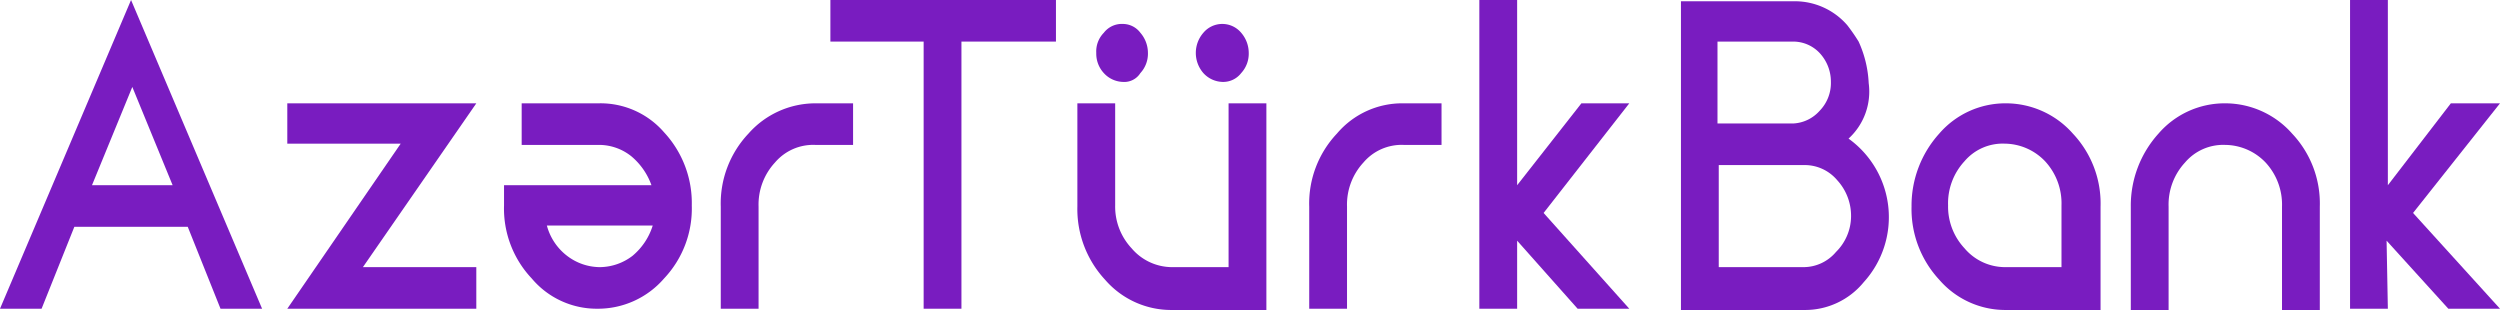 <svg xmlns="http://www.w3.org/2000/svg" width="198.4" height="24.6" viewBox="0 0 198.4 24.6">
  <g id="azerturk" transform="translate(42 -130)">
    <path id="XMLID_136_" d="M-19.2,138.2v3.2h9l-9,13.1h15v-3.3h-9l9-13Z" fill="#791cc0"/>
    <path id="XMLID_133_" d="M-42,154.5h3.3l2.6-6.5h9l2.6,6.5h3.3L-31.6,130Zm7.3-9.8,3.2-7.8,3.2,7.8Z" fill="#791cc0"/>
    <path id="XMLID_132_" d="M23.9,133.3h7.4v21.2h3V133.3h7.5V130H23.9Z" fill="#791cc0"/>
    <g id="XMLID_128_">
      <path id="XMLID_131_" d="M55,136.5h0a1.8,1.8,0,0,0,1.5-.7,2.271,2.271,0,0,0,.6-1.6,2.452,2.452,0,0,0-.6-1.6,1.957,1.957,0,0,0-3,0,2.433,2.433,0,0,0,0,3.2,2.127,2.127,0,0,0,1.5.7" fill="#791cc0"/>
      <path id="XMLID_130_" d="M47.1,136.5h0a1.513,1.513,0,0,0,1.4-.7,2.271,2.271,0,0,0,.6-1.6,2.452,2.452,0,0,0-.6-1.6,1.746,1.746,0,0,0-1.4-.7,1.8,1.8,0,0,0-1.5.7,2.111,2.111,0,0,0-.6,1.6,2.271,2.271,0,0,0,.6,1.6,2.127,2.127,0,0,0,1.5.7" fill="#791cc0"/>
      <path id="XMLID_129_" d="M55.5,151.2H51a4.221,4.221,0,0,1-3.2-1.5,4.837,4.837,0,0,1-1.3-3.4v-8.1h-3v8.2a8.244,8.244,0,0,0,2.2,5.8,6.936,6.936,0,0,0,5.3,2.4h7.5V138.2h-3Z" fill="#791cc0"/>
    </g>
    <path id="XMLID_127_" d="M17.4,140.6a8.078,8.078,0,0,0-2.2,5.8v8.1h3v-8.1a4.911,4.911,0,0,1,1.3-3.5,3.979,3.979,0,0,1,3.2-1.4h3v-3.3h-3a7.089,7.089,0,0,0-5.3,2.4" fill="#791cc0"/>
    <path id="XMLID_123_" d="M104.7,141a5.05,5.05,0,0,0,1.6-4.4,8.9,8.9,0,0,0-.8-3.3h0a14.63,14.63,0,0,0-.9-1.3,5.5,5.5,0,0,0-4.2-1.9h-9v24.5h9.8a6.007,6.007,0,0,0,4.7-2.2,7.672,7.672,0,0,0-1.2-11.4m-10.4-7.7h6a2.878,2.878,0,0,1,2.1.9,3.337,3.337,0,0,1,.9,2.3,3.168,3.168,0,0,1-.9,2.3,2.989,2.989,0,0,1-2.1,1h-6Zm9.4,16.7a3.367,3.367,0,0,1-2.6,1.2H94.4v-8.1h6.8a3.367,3.367,0,0,1,2.6,1.2,4.173,4.173,0,0,1,1.1,2.9,4.01,4.01,0,0,1-1.2,2.8" fill="#791cc0"/>
    <path id="XMLID_122_" d="M134.6,138.2h0a6.936,6.936,0,0,0-5.3,2.4,8.526,8.526,0,0,0-2.2,5.8v8.2h3v-8.2a4.911,4.911,0,0,1,1.3-3.5,3.979,3.979,0,0,1,3.2-1.4,4.48,4.48,0,0,1,3.2,1.4,4.911,4.911,0,0,1,1.3,3.5v8.2h3v-8.2a8.078,8.078,0,0,0-2.2-5.8,7.089,7.089,0,0,0-5.3-2.4" fill="#791cc0"/>
    <path id="XMLID_121_" d="M83.5,138.2l-5.1,6.5V130h-3v24.5h3v-5.4l4.8,5.4h4.1l-6.8-7.6,6.8-8.7Z" fill="#791cc0"/>
    <path id="XMLID_118_" d="M117.2,138.2h0a6.936,6.936,0,0,0-5.3,2.4,8.526,8.526,0,0,0-2.2,5.8,8.244,8.244,0,0,0,2.2,5.8,6.936,6.936,0,0,0,5.3,2.4h7.5v-8.2a8.078,8.078,0,0,0-2.2-5.8,7.089,7.089,0,0,0-5.3-2.4m4.4,13h-4.5a4.221,4.221,0,0,1-3.2-1.5,4.837,4.837,0,0,1-1.3-3.4,4.911,4.911,0,0,1,1.3-3.5,3.979,3.979,0,0,1,3.2-1.4,4.48,4.48,0,0,1,3.2,1.4,4.911,4.911,0,0,1,1.3,3.5Z" fill="#791cc0"/>
    <path id="XMLID_117_" d="M64.1,140.6a8.078,8.078,0,0,0-2.2,5.8v8.1h3v-8.1a4.911,4.911,0,0,1,1.3-3.5,3.979,3.979,0,0,1,3.2-1.4h3v-3.3h-3a6.789,6.789,0,0,0-5.3,2.4" fill="#791cc0"/>
    <path id="XMLID_114_" d="M5.5,138.2H-.6v3.3H5.5a4.109,4.109,0,0,1,2.6.9,5.33,5.33,0,0,1,1.6,2.3H-2v1.6a8.078,8.078,0,0,0,2.2,5.8,6.734,6.734,0,0,0,5.2,2.4,6.936,6.936,0,0,0,5.3-2.4,8.078,8.078,0,0,0,2.2-5.8,8.244,8.244,0,0,0-2.2-5.8,6.673,6.673,0,0,0-5.2-2.3m2.7,12.1a4.317,4.317,0,0,1-2.6.9,4.317,4.317,0,0,1-2.6-.9,4.466,4.466,0,0,1-1.6-2.4H9.8a5.1,5.1,0,0,1-1.6,2.4" fill="#791cc0"/>
    <path id="XMLID_113_" d="M152.5,138.2l-5,6.5V130h-3v24.5h3l-.1-5.4,4.9,5.4h4.1l-6.9-7.6,6.9-8.7Z" fill="#791cc0"/>
  </g>
</svg>
